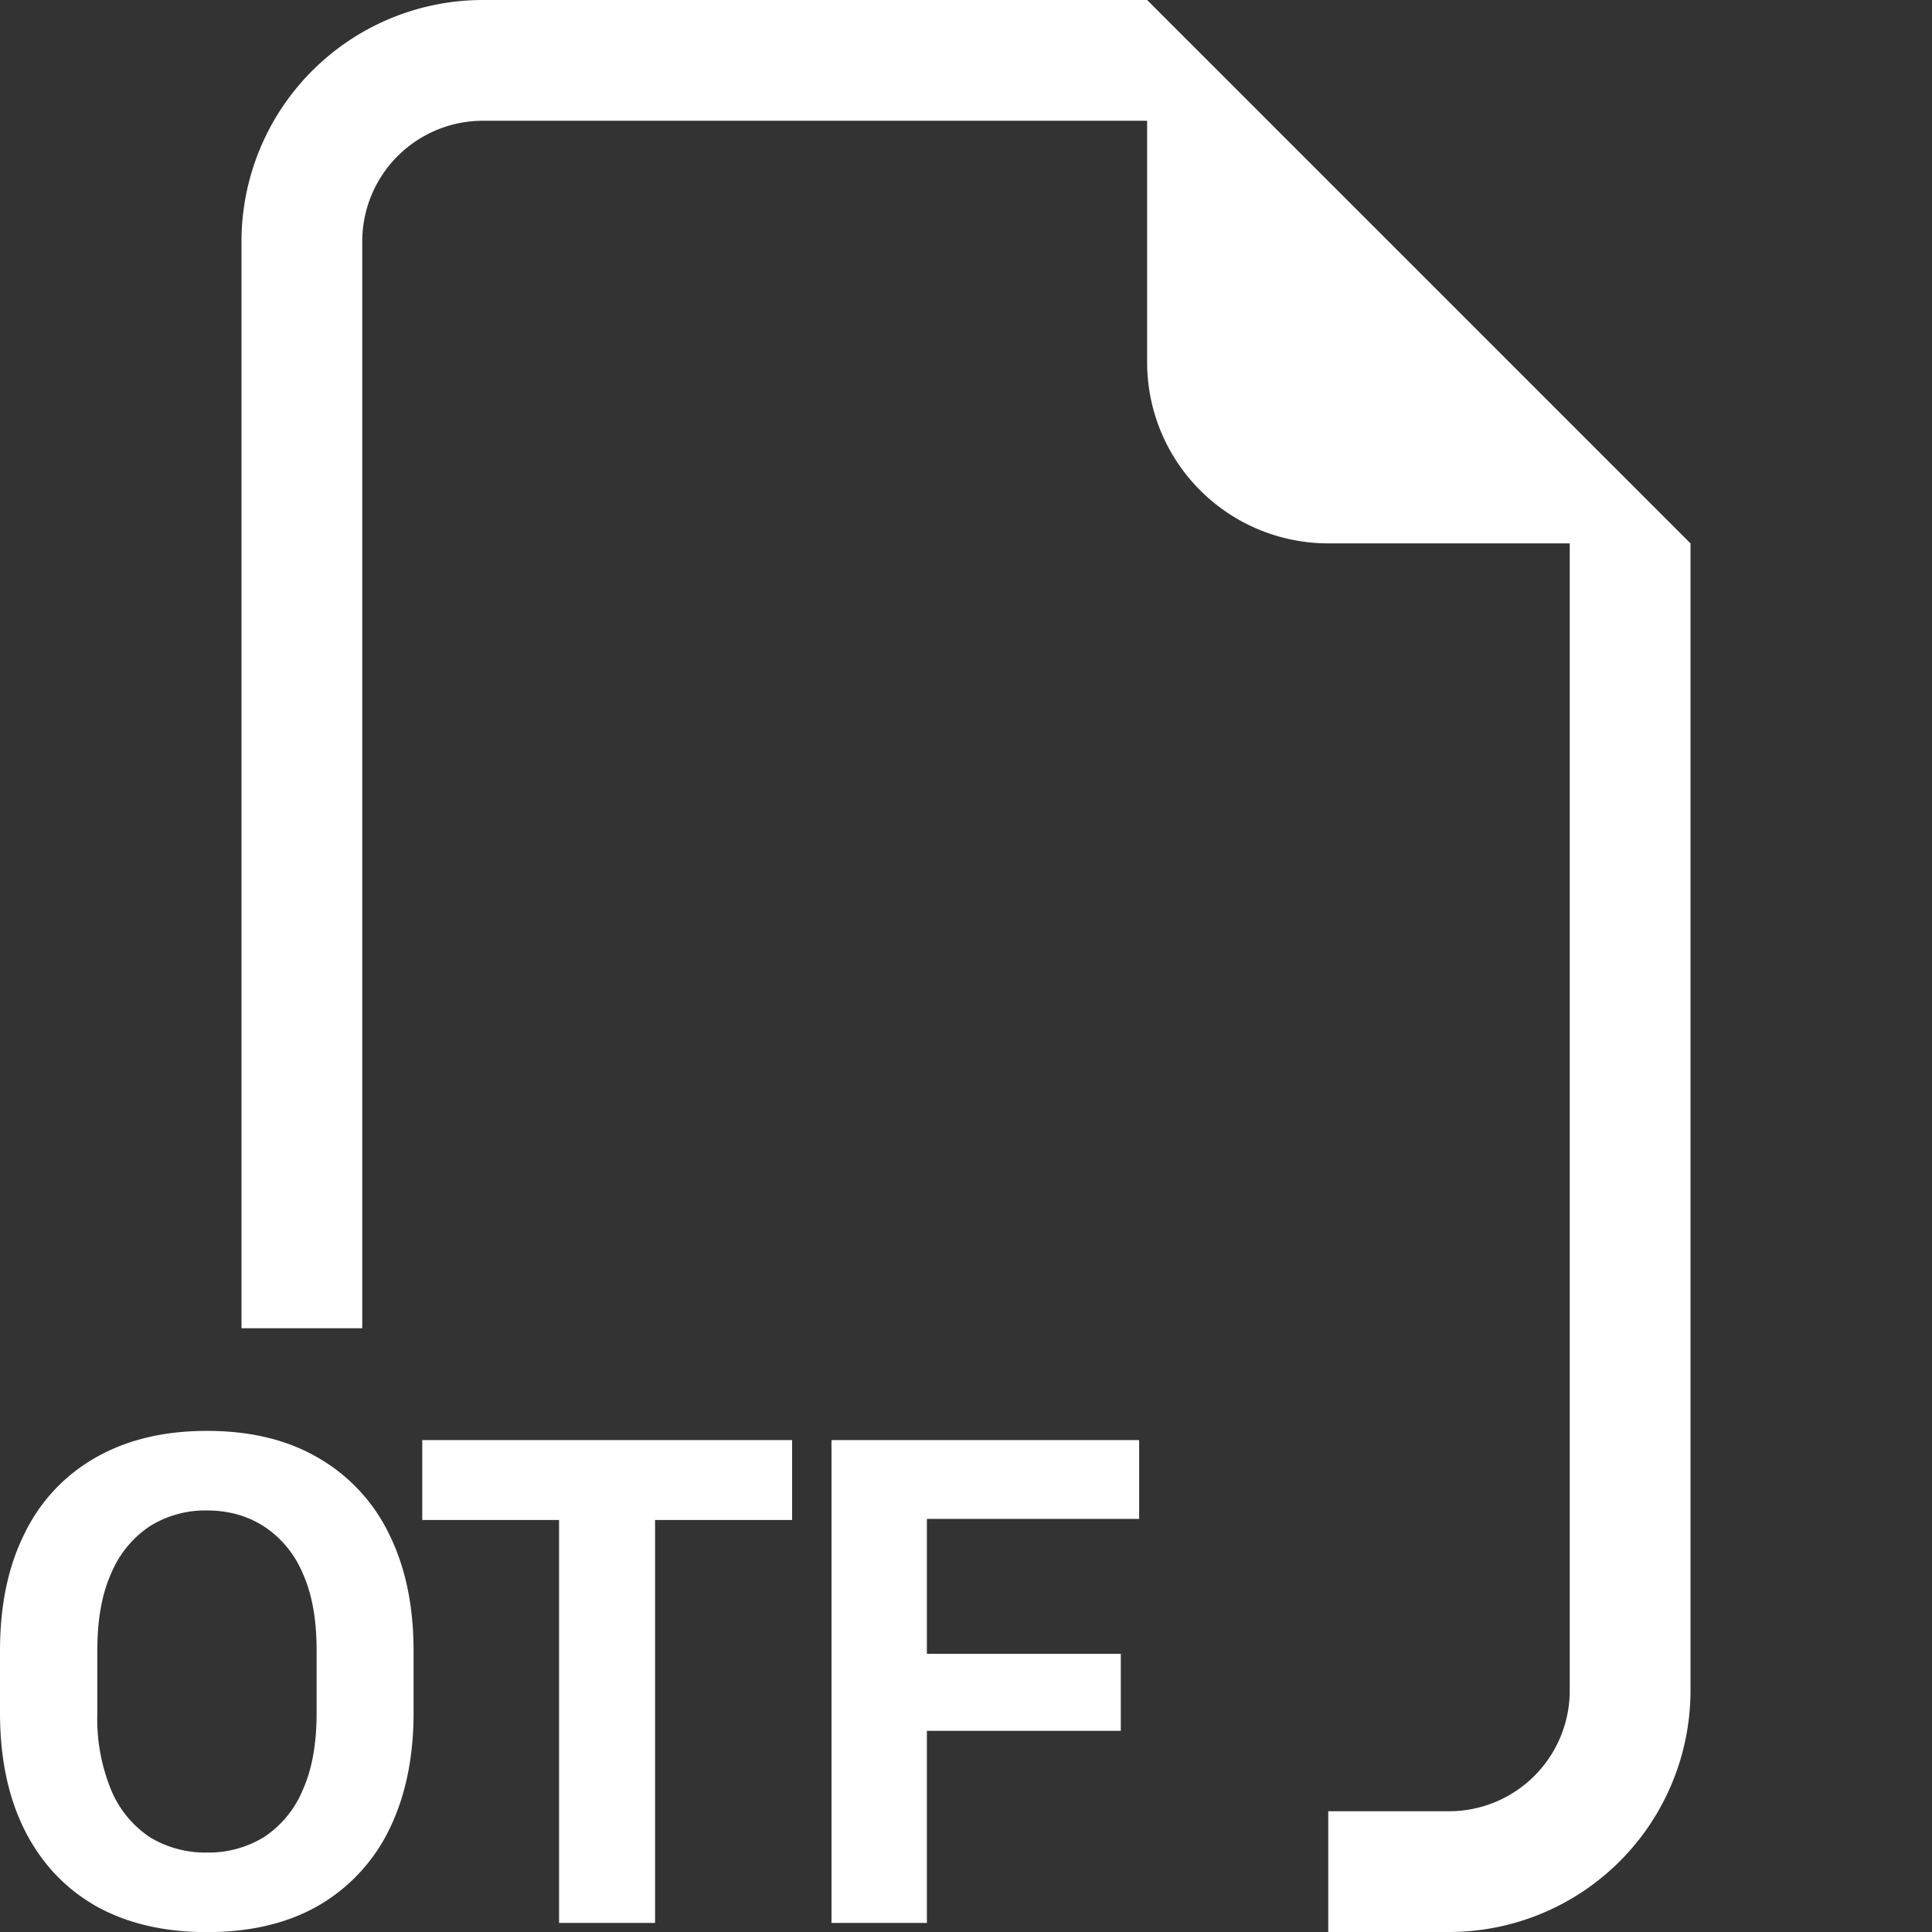 <svg xmlns="http://www.w3.org/2000/svg" width="12" height="12" fill="white" class="bi bi-filetype-otf" viewBox="0 0 16 16">
  <rect x="0" y="0" width="16" height="16" fill="#333333" stroke="none"/>
  <path fill-rule="evenodd" d="M14 4.5V14a2 2 0 0 1-2 2h-1v-1h1a1 1 0 0 0 1-1V4.5h-2A1.5 1.5 0 0 1 9.5 3V1H4a1 1 0 0 0-1 1v9H2V2a2 2 0 0 1 2-2h5.5zM2.622 13.666v.522c0 .256-.039.47-.117.641a.861.861 0 0 1-.322.387.877.877 0 0 1-.47.126.883.883 0 0 1-.47-.126.868.868 0 0 1-.32-.386 1.55 1.55 0 0 1-.117-.642v-.522c0-.257.039-.471.117-.641a.868.868 0 0 1 .32-.387.868.868 0 0 1 .47-.129c.177 0 .333.043.47.13a.861.861 0 0 1 .322.386c.078.17.117.384.117.641Zm.803.519v-.513c0-.377-.069-.7-.205-.972a1.46 1.46 0 0 0-.59-.63c-.253-.147-.559-.22-.916-.22-.356 0-.662.073-.92.22a1.441 1.441 0 0 0-.589.627c-.137.271-.205.596-.205.975v.513c0 .375.068.7.205.973.137.271.333.48.589.627.258.144.564.216.92.216.357 0 .663-.072.917-.216a1.47 1.47 0 0 0 .589-.627c.136-.274.205-.598.205-.973Zm2 1.74v-3.337H6.56v-.662H3.497v.662H4.63v3.337h.794Zm2.251-1.59v1.59h-.79v-3.999h2.548v.653H7.676v1.117h1.606v.638H7.676Z"/>
</svg>